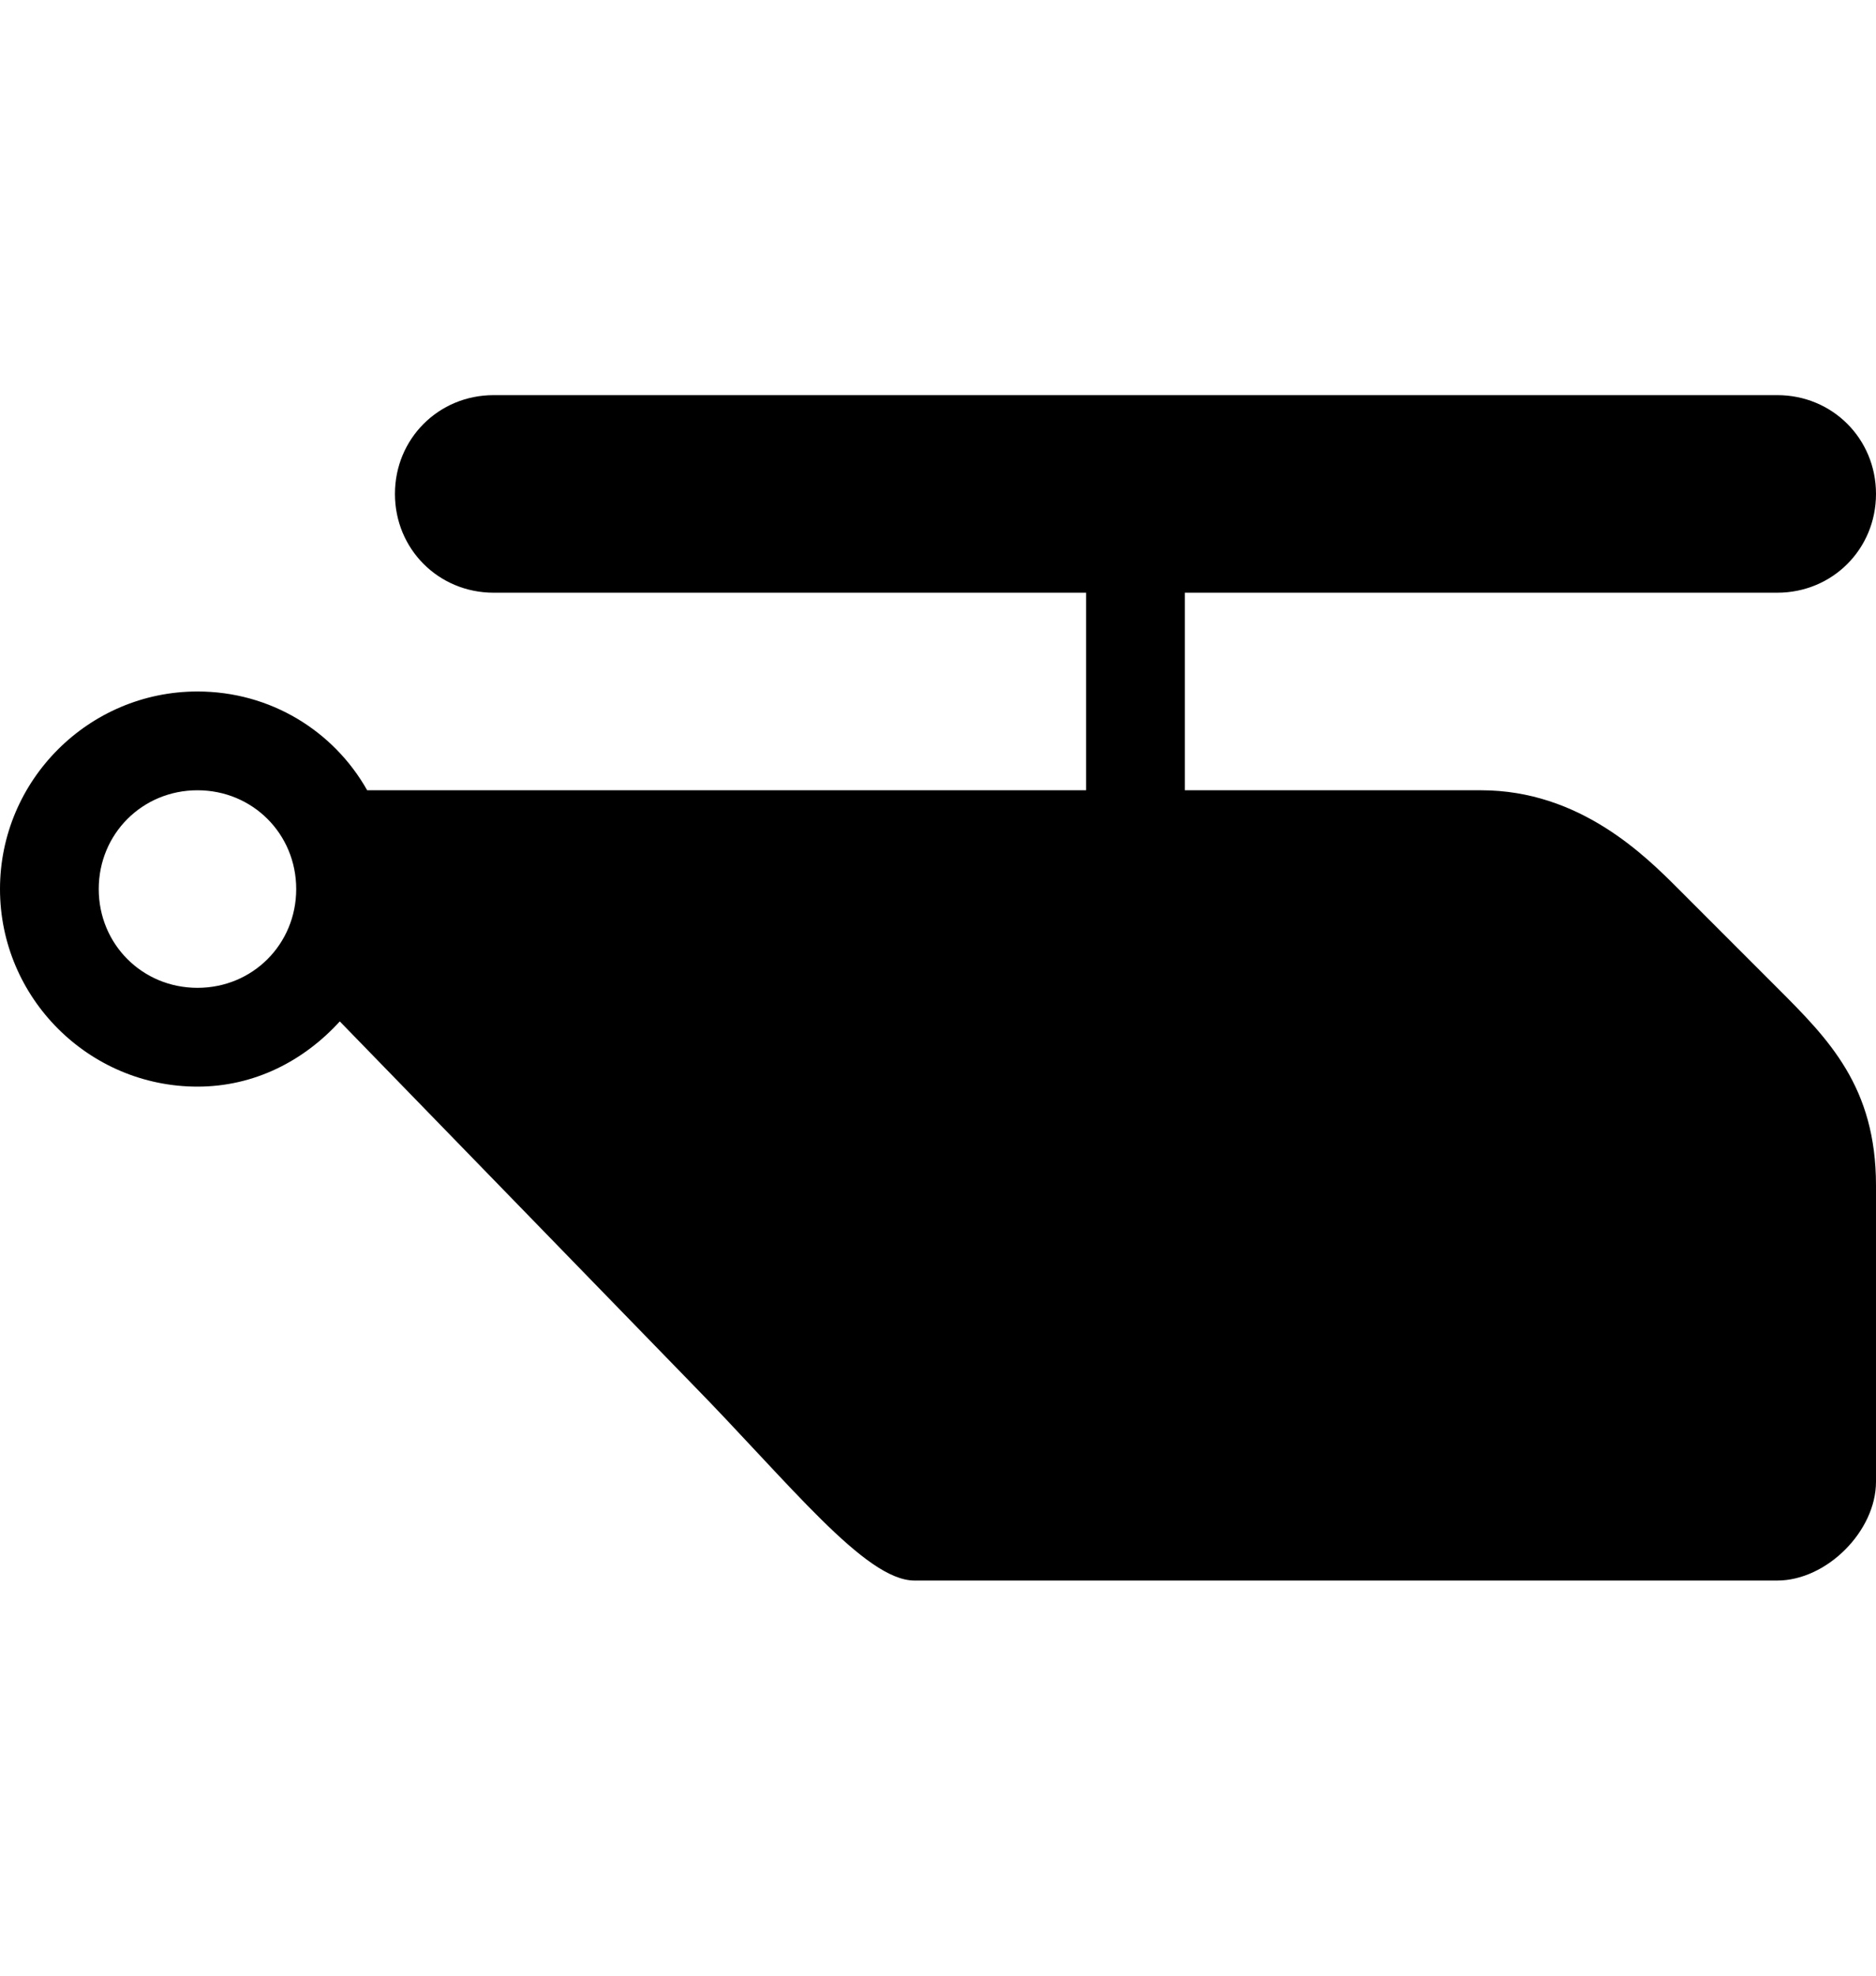 <svg height="512" width="486.4" xmlns="http://www.w3.org/2000/svg"><path d="m128 102.4c-14.3 0-25.6 11.3-25.6 25.6s11.3 25.6 25.6 25.6h153.6v51.2h-186.4c-8.7-15.4-25.1-25.6-44-25.6-28.2 0-51.2 23-51.2 51.2s23 51.2 51.2 51.2c14.8 0 27.6-6.7 36.9-16.9l91.1 93.7c25.6 26.1 45.1 51.2 57.9 51.2h223.7c12.8 0 25.6-12.8 25.6-25.6v-76.8c0-25.6-12.3-37.9-25.6-51.2 0 0-16.9-16.9-25.6-25.6s-25.6-25.6-51.2-25.6h-76.8v-51.2h153.6c14.3 0 25.6-11.3 25.6-25.6s-11.3-25.6-25.6-25.6h-332.8z m-76.8 102.4c14.3 0 25.6 11.3 25.6 25.6s-11.3 25.6-25.6 25.6-25.6-11.3-25.6-25.6 11.3-25.6 25.6-25.6z" /></svg>
